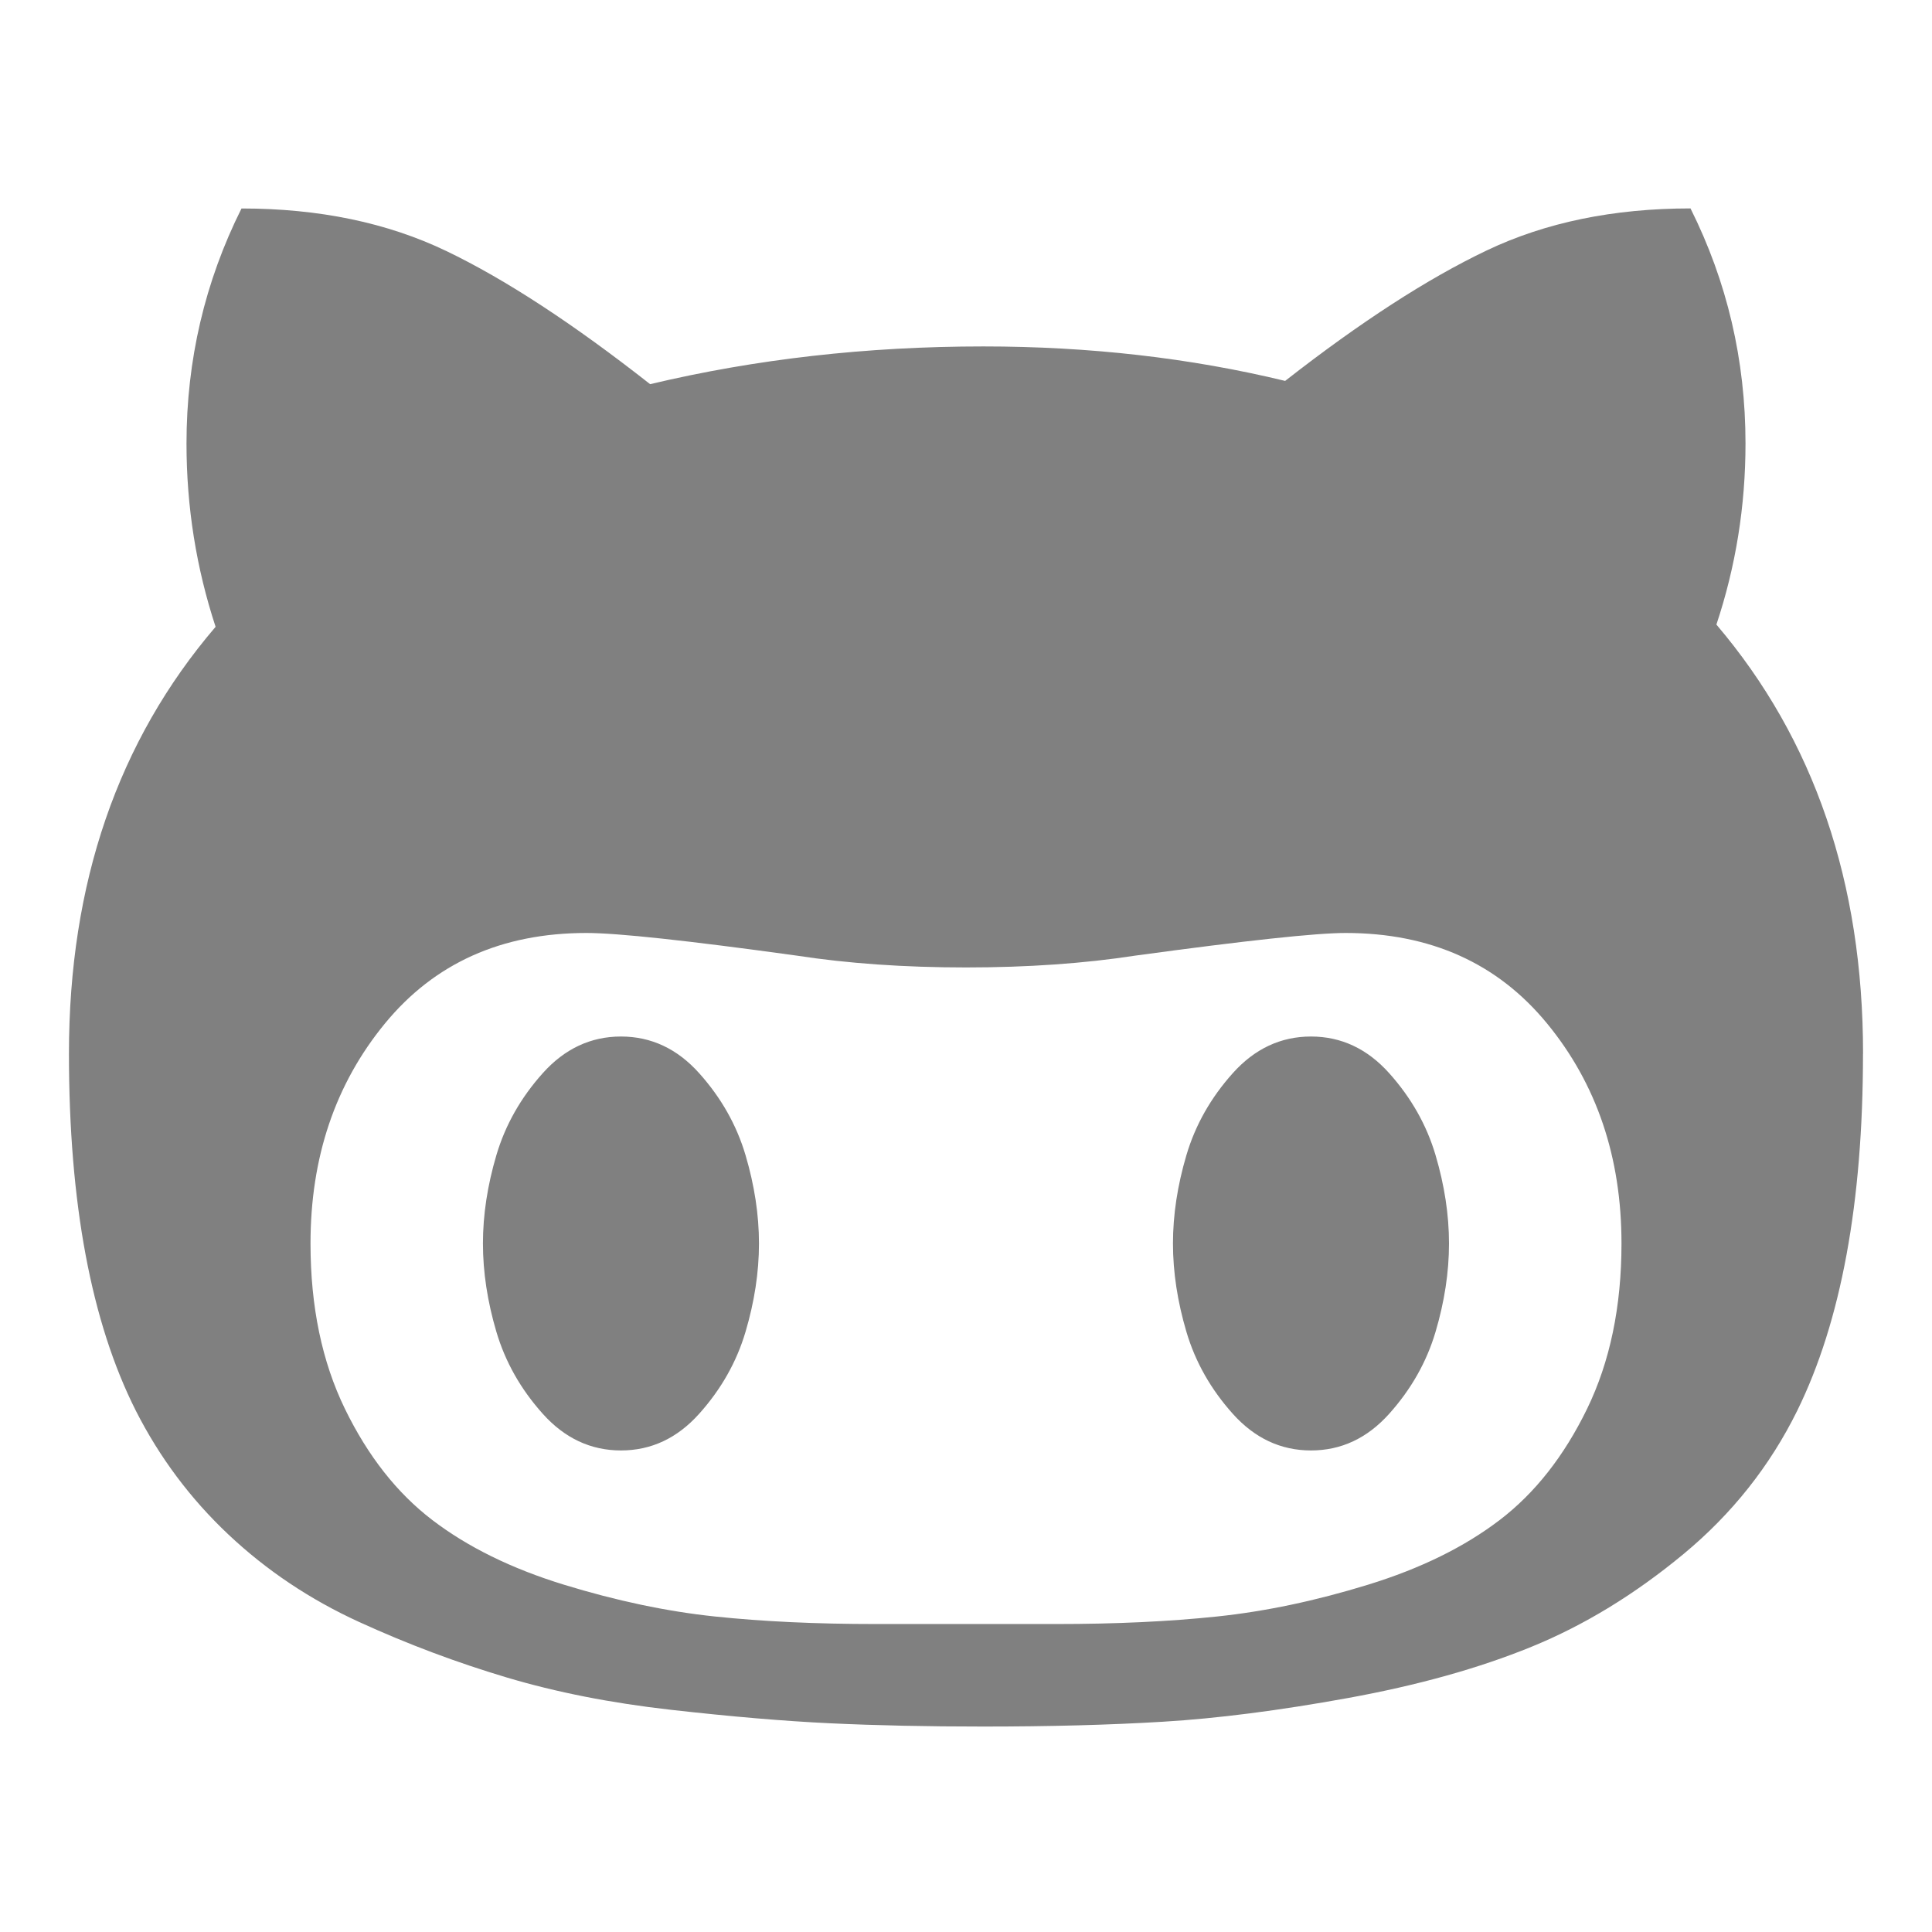 <svg xmlns="http://www.w3.org/2000/svg" fill="grey" width="32" height="32" viewBox="0 0 32 32"><path d="M12.571 20.596c0 .477-.075.964-.223 1.464s-.405.952-.768 1.357-.795.607-1.295.607-.932-.202-1.295-.607c-.363-.405-.62-.857-.768-1.357s-.223-.988-.223-1.464.075-.964.223-1.464.405-.952.768-1.357.795-.607 1.295-.607.932.202 1.295.607.62.857.768 1.357.223.988.223 1.464zm11.429 0c0 .477-.075.964-.223 1.464s-.405.952-.768 1.357-.795.607-1.295.607-.932-.202-1.295-.607-.62-.857-.768-1.357-.223-.988-.223-1.464.075-.964.223-1.464.405-.952.768-1.357.795-.607 1.295-.607.932.202 1.295.607.62.857.768 1.357.223.988.223 1.464zm2.857 0c0-1.429-.411-2.643-1.232-3.643s-1.934-1.5-3.339-1.5c-.488 0-1.648.125-3.482.375-.845.13-1.78.196-2.804.196s-1.959-.066-2.804-.196c-1.809-.25-2.97-.375-3.482-.375-1.405 0-2.518.5-3.339 1.5s-1.232 2.214-1.232 3.643c0 1.048.191 1.961.571 2.741s.862 1.393 1.446 1.839 1.309.804 2.179 1.071 1.702.443 2.5.527 1.684.125 2.661.125h3c.977 0 1.863-.041 2.661-.125s1.63-.259 2.5-.527 1.595-.625 2.179-1.071 1.066-1.059 1.446-1.839.571-1.695.571-2.741zm4-3.142c0 2.464-.363 4.434-1.089 5.911-.452.916-1.08 1.709-1.884 2.375s-1.643 1.179-2.518 1.536-1.887.639-3.036.848-2.17.339-3.063.393-1.887.08-2.982.08c-.929 0-1.773-.018-2.536-.054s-1.639-.111-2.634-.223-1.902-.291-2.723-.536-1.638-.55-2.446-.92-1.53-.852-2.161-1.446-1.143-1.28-1.536-2.054c-.738-1.464-1.107-3.434-1.107-5.911 0-2.821.809-5.179 2.429-7.071-.321-.977-.482-1.988-.482-3.036 0-1.38.304-2.679.911-3.893 1.286 0 2.416.236 3.393.705s2.102 1.205 3.375 2.205c1.75-.416 3.589-.625 5.518-.625 1.762 0 3.429.191 5 .571 1.25-.977 2.363-1.696 3.339-2.161s2.102-.696 3.375-.696c.607 1.214.911 2.513.911 3.893 0 1.036-.161 2.036-.482 3 1.62 1.904 2.429 4.273 2.429 7.107z"/></svg>